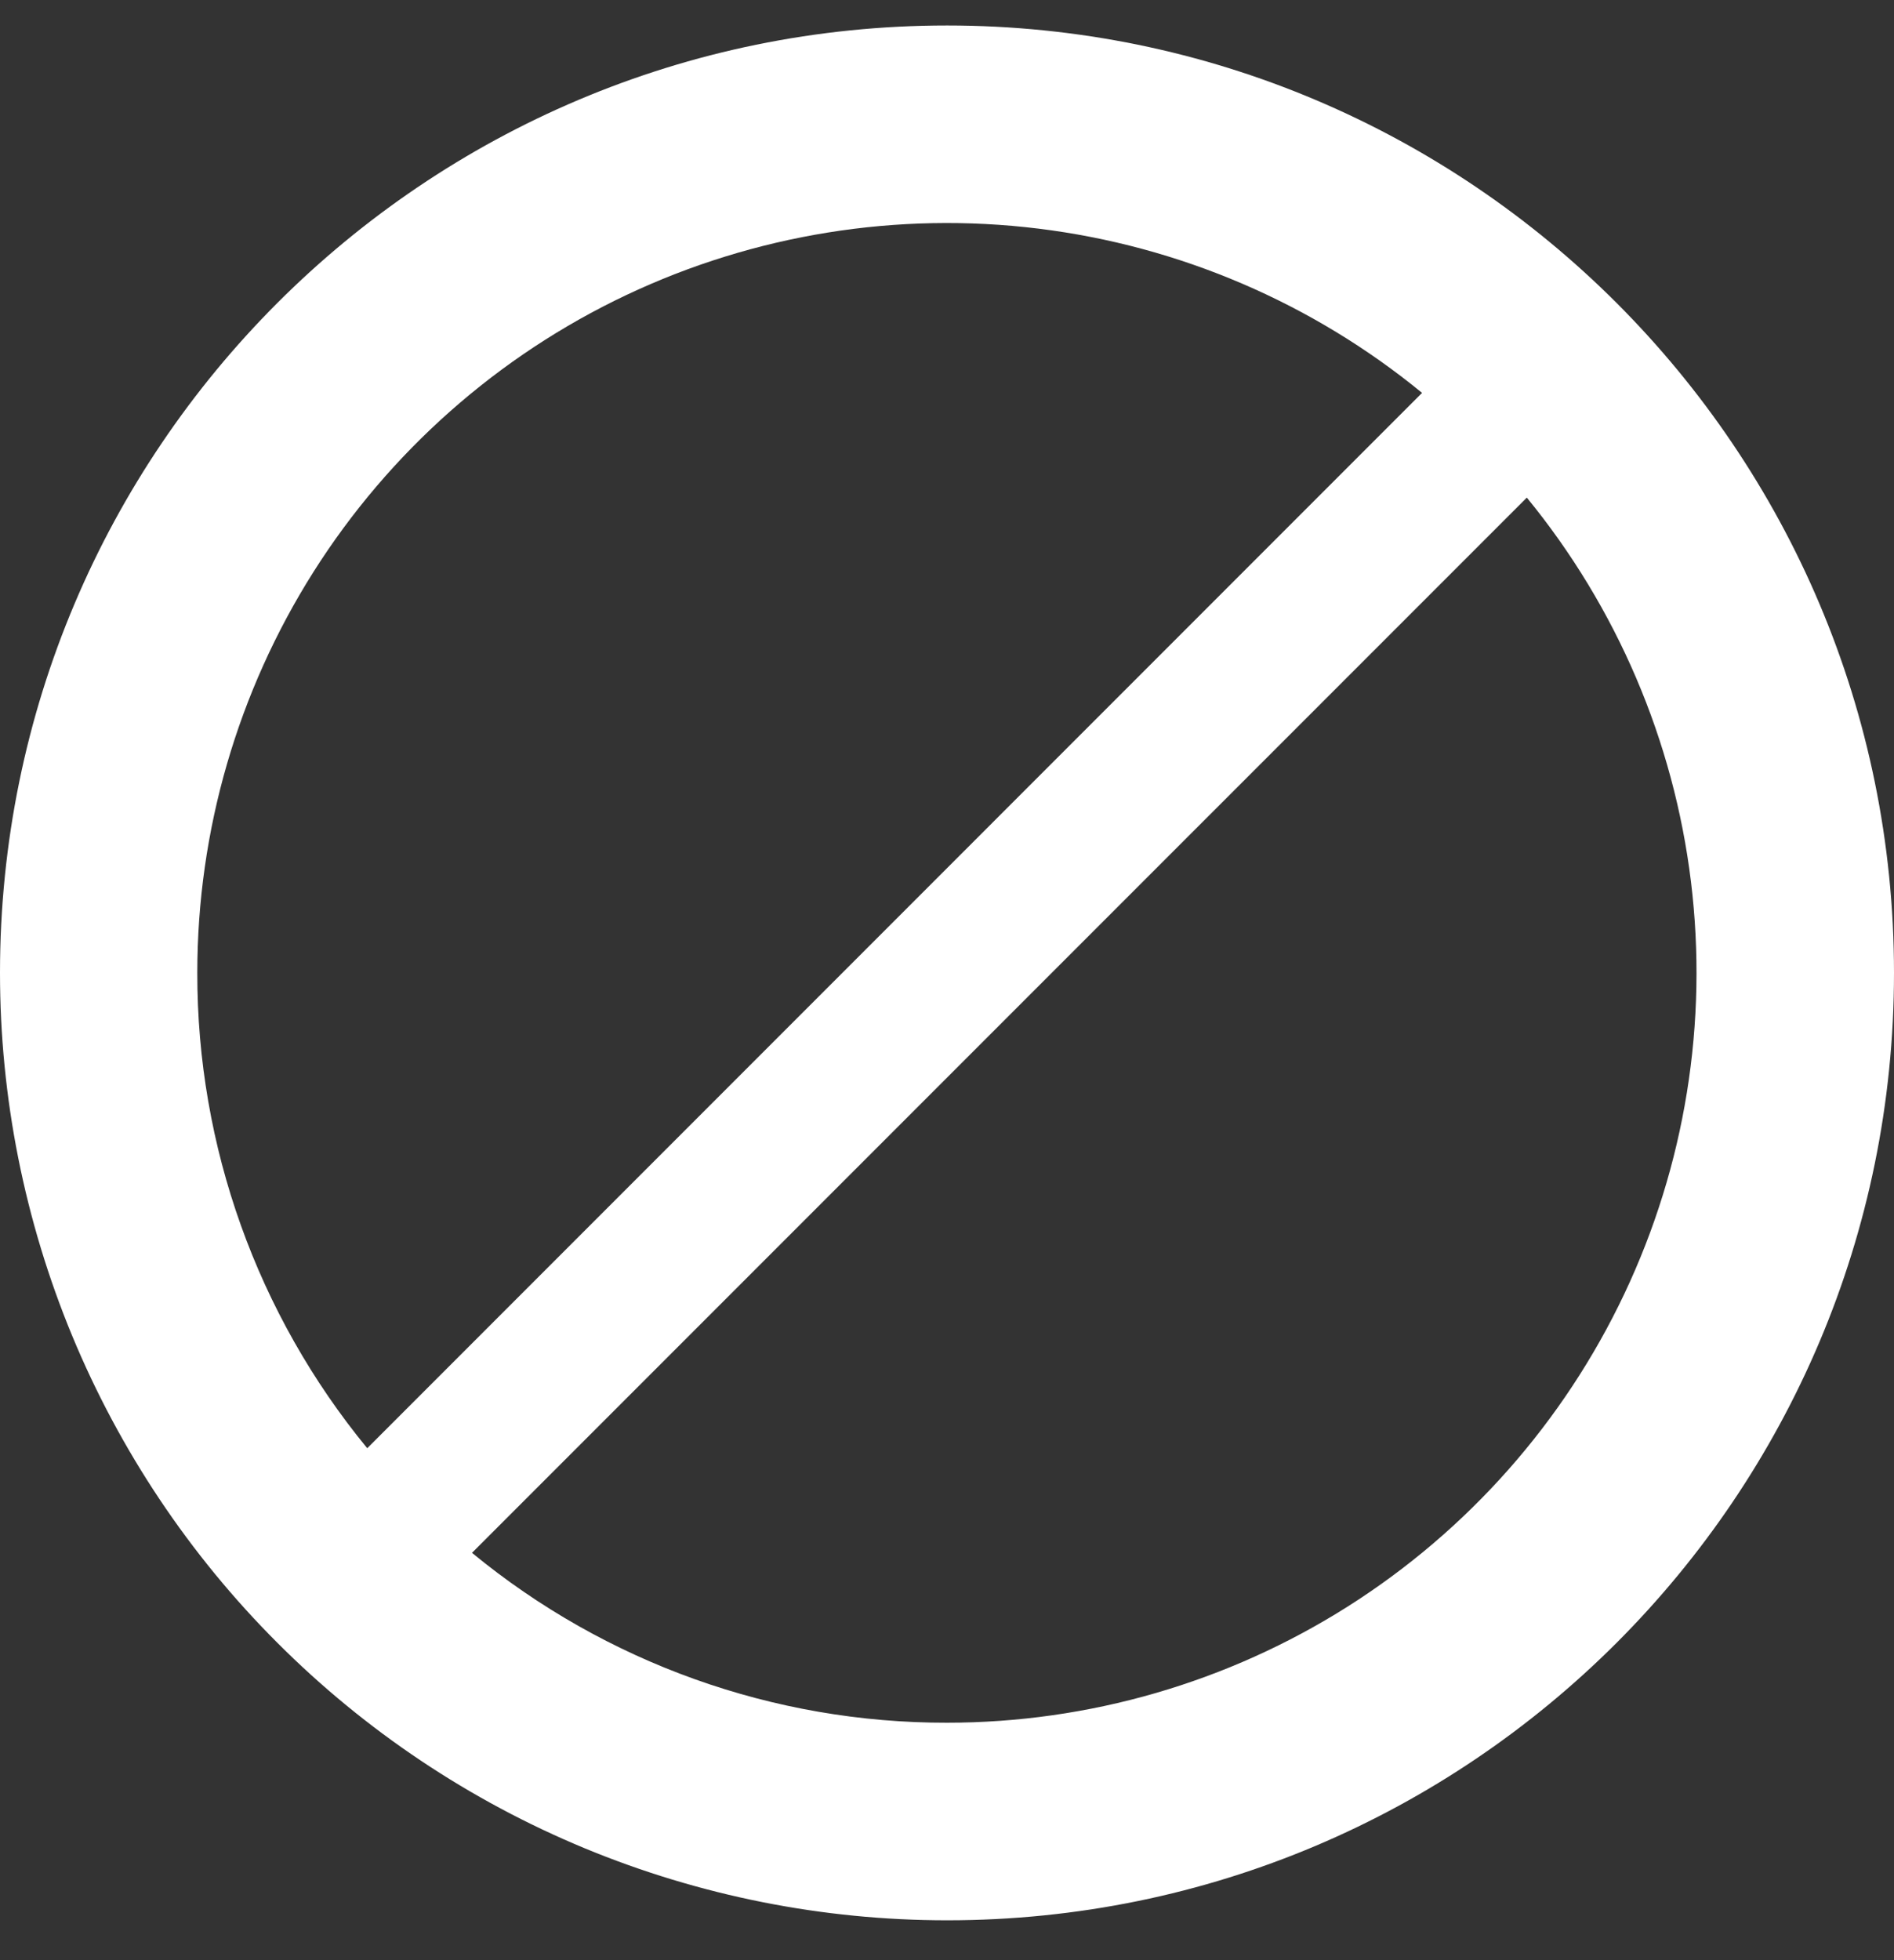 <svg width="29" height="30" viewBox="0 0 29 30" fill="none" xmlns="http://www.w3.org/2000/svg">
  <rect x="0" y="0" width="29" height="30" fill="#333333" stroke="none"/>
  <path
    d="M14.501 0.39C6.491 0.39 7.86789e-08 6.882 7.86789e-08 14.889C-0 16.794 0.375 18.679 1.103 20.439C1.832 22.198 2.9 23.797 4.247 25.143C5.593 26.49 7.192 27.558 8.951 28.287C10.711 29.015 12.596 29.39 14.501 29.39C22.507 29.39 29 22.899 29 14.889C29 6.882 22.507 0.39 14.501 0.39ZM3.021 14.889C3.021 12.716 3.639 10.587 4.801 8.751C5.964 6.915 7.624 5.446 9.589 4.516C11.553 3.587 13.741 3.234 15.899 3.499C18.056 3.764 20.093 4.636 21.774 6.013L5.623 22.165C3.937 20.115 3.017 17.543 3.021 14.889ZM14.499 26.366C11.847 26.37 9.275 25.451 7.227 23.766L23.378 7.616C24.755 9.297 25.627 11.335 25.891 13.492C26.155 15.649 25.802 17.836 24.872 19.8C23.942 21.765 22.473 23.424 20.637 24.587C18.801 25.749 16.672 26.366 14.499 26.366Z"
    fill="white"/>
</svg>
